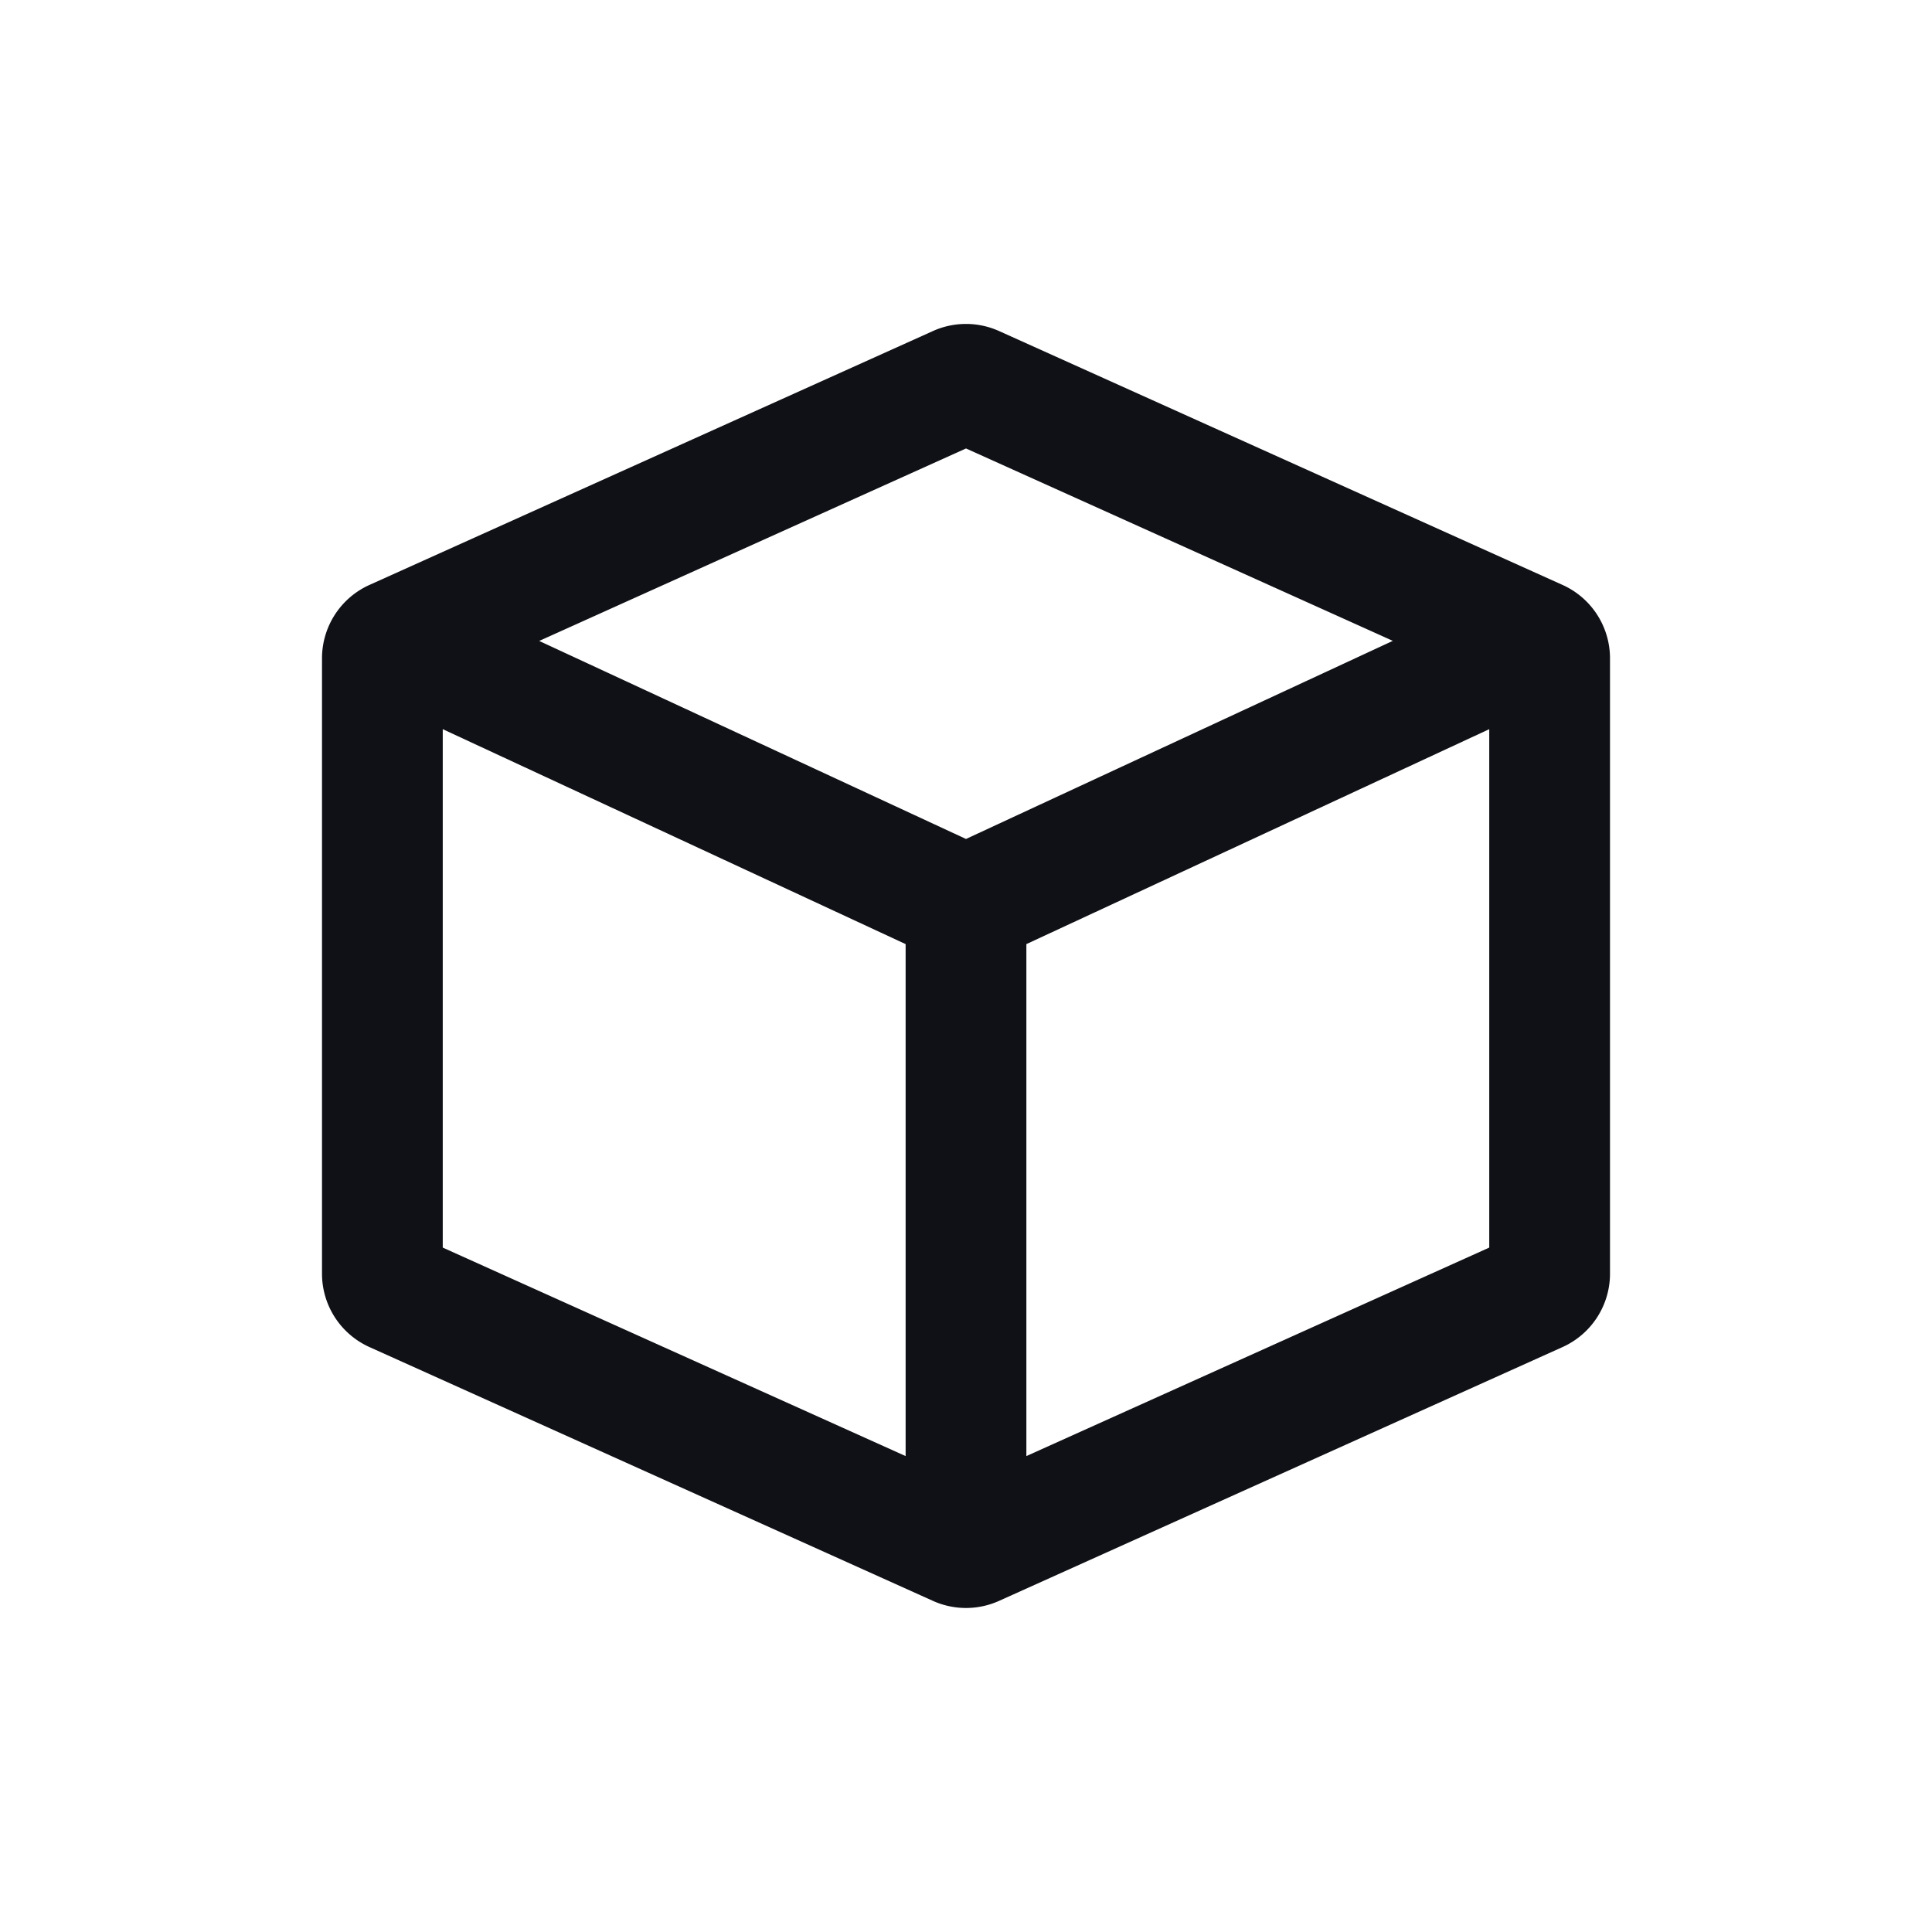 <svg xmlns="http://www.w3.org/2000/svg" width="24" height="24" fill="none" viewBox="0 0 24 24"><path fill="#101116" fill-rule="evenodd" d="M12.41 4.112a1 1 0 0 0-.82 0l-7 3.154a1 1 0 0 0-.59.912v7.644a1 1 0 0 0 .59.912l7 3.153a1 1 0 0 0 .82 0l7-3.153a1 1 0 0 0 .59-.912V8.178a1 1 0 0 0-.59-.912zm-5.712 3.85L12 5.571l5.302 2.39L12 10.422zM5.5 9.058v6.44l5.75 2.59v-6.36zm7.25 9.03 5.75-2.59v-6.44l-5.75 2.67z" clip-rule="evenodd"/></svg>
